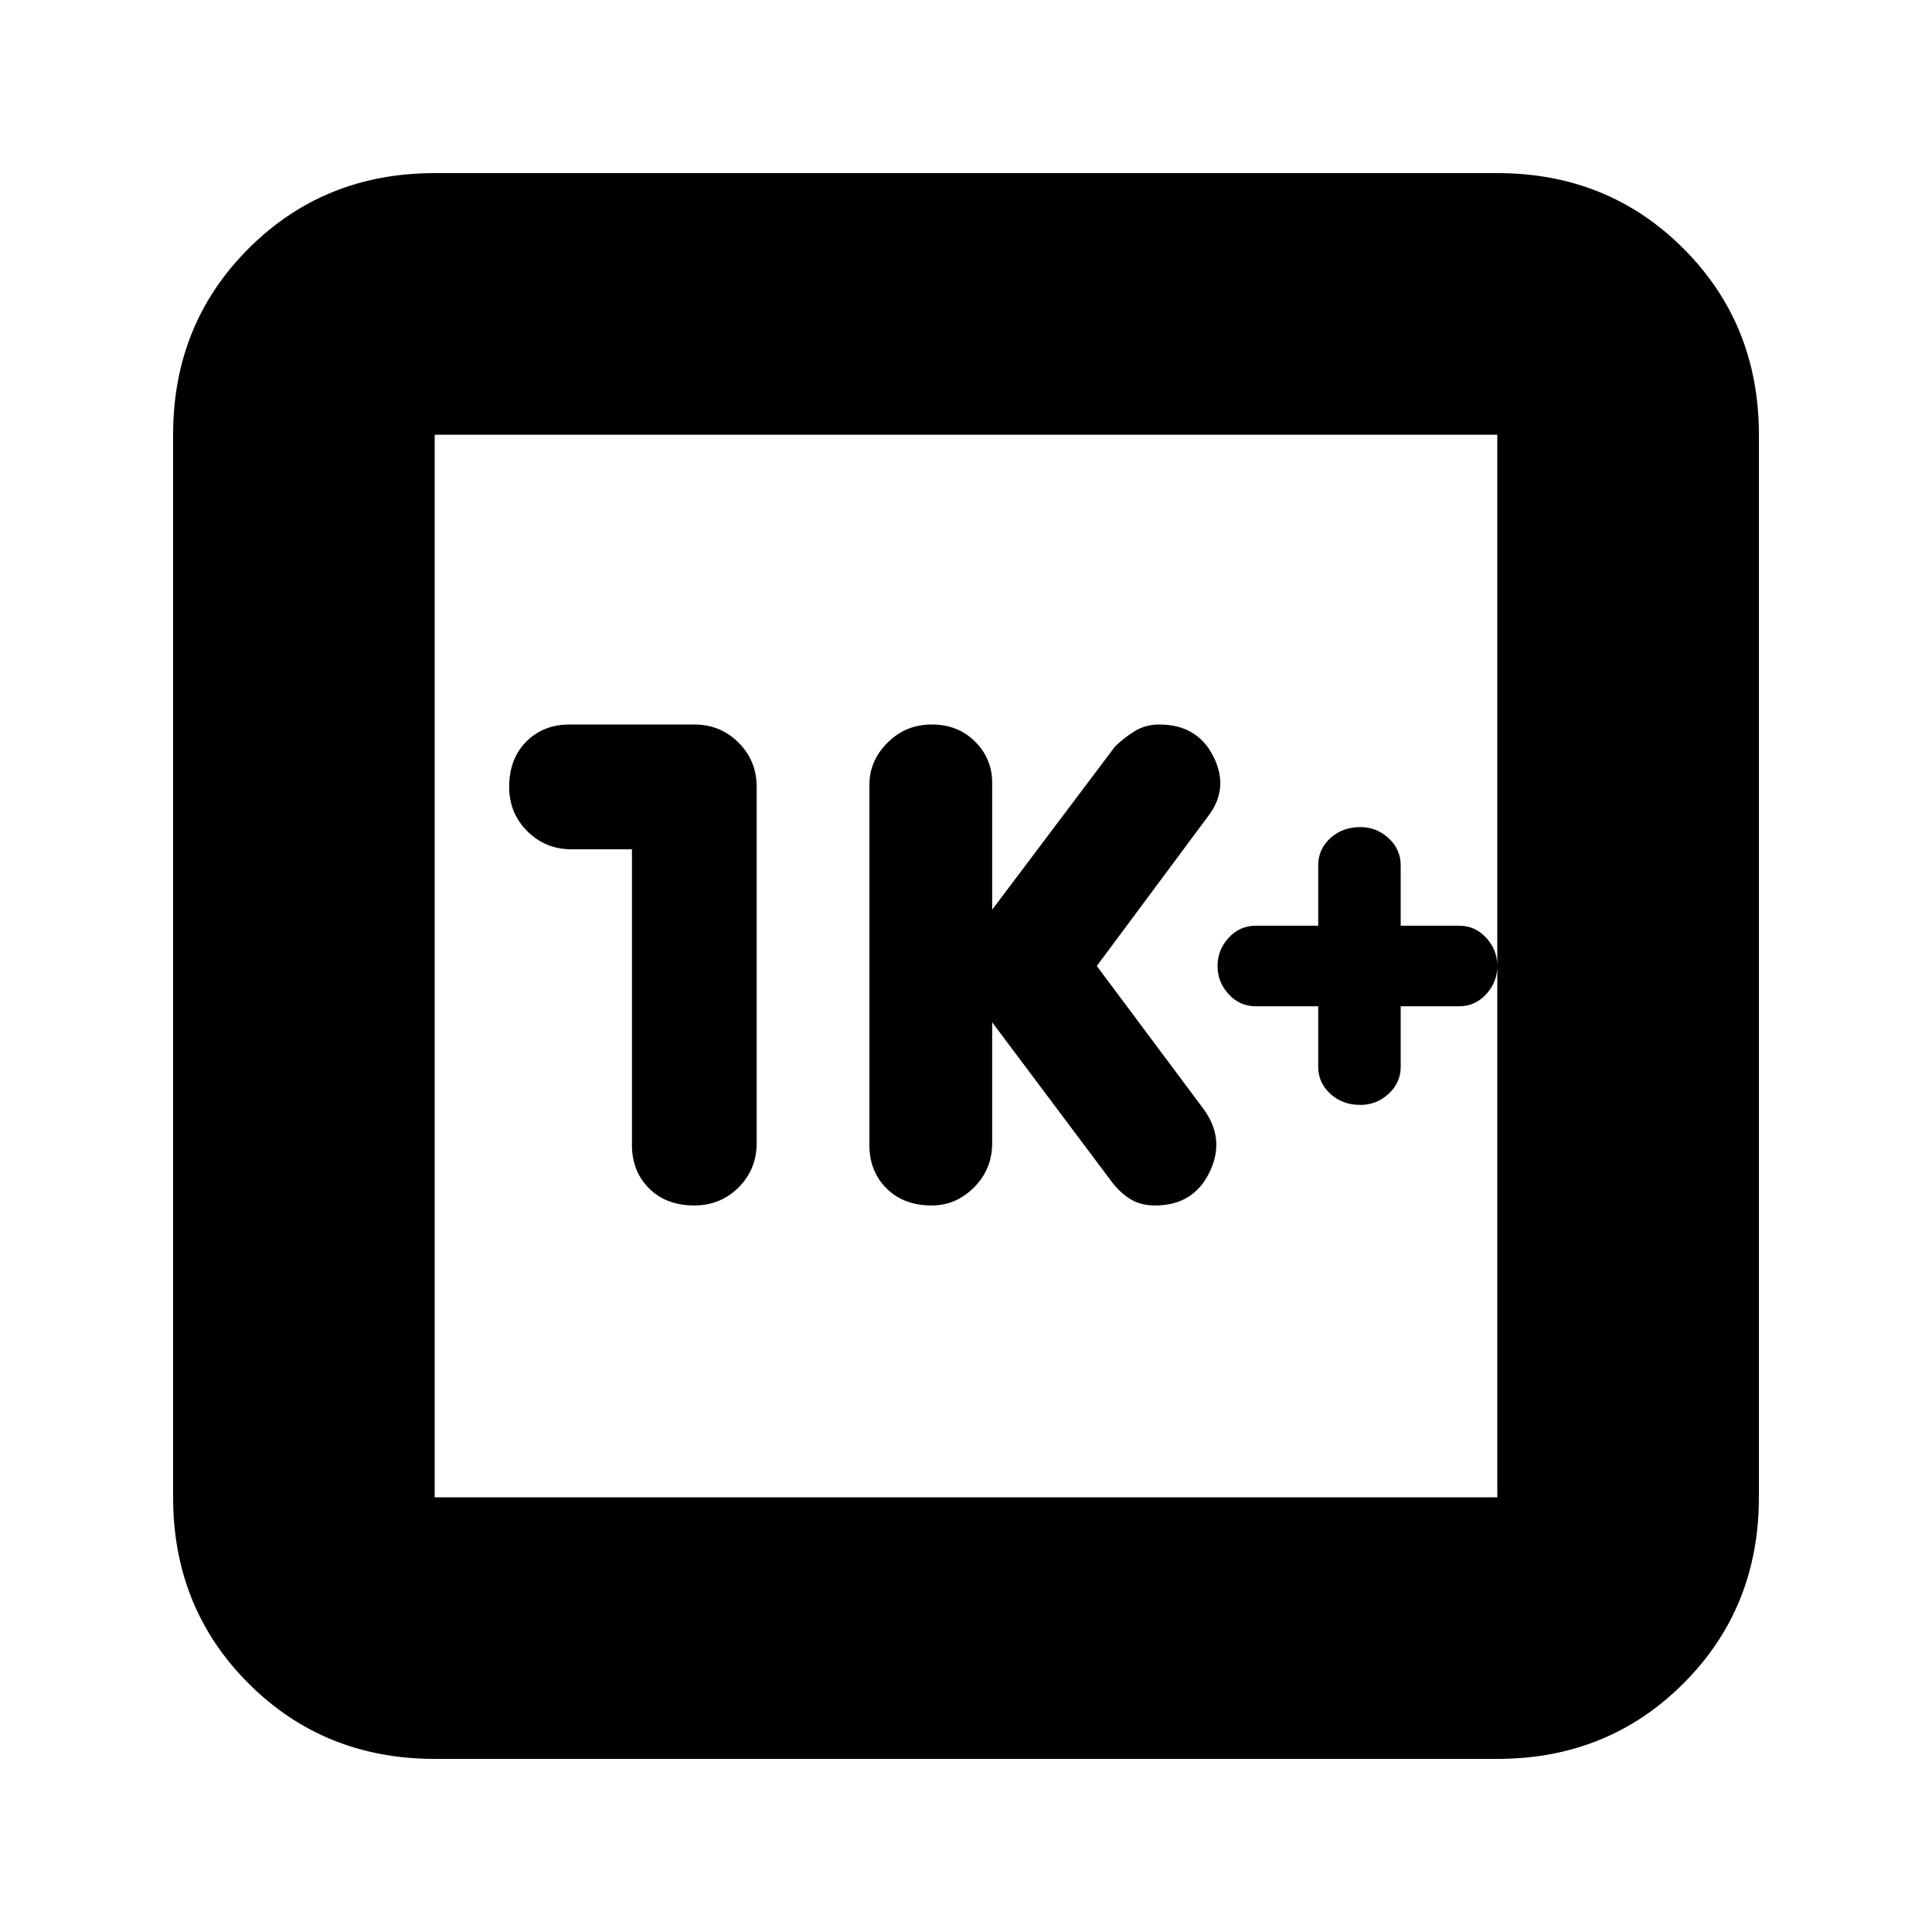 <svg xmlns="http://www.w3.org/2000/svg" height="20" width="20"><path d="M9.646 12.479q.25 0 .437-.187.188-.188.188-.459v-1.25l1.25 1.667q.083.104.187.167.104.062.25.062.396 0 .563-.344.167-.343-.063-.656L11.354 10 12.5 8.458q.229-.291.062-.625Q12.396 7.5 12 7.5q-.146 0-.26.073-.115.073-.198.156l-1.271 1.688V8.104q0-.25-.177-.427T9.646 7.5q-.271 0-.458.188Q9 7.875 9 8.125v3.729q0 .271.177.448t.469.177ZM6.542 8.792v3.062q0 .271.177.448t.469.177q.27 0 .458-.187.187-.188.187-.459V8.146q0-.271-.187-.458-.188-.188-.458-.188H5.896q-.271 0-.448.177t-.177.469q0 .271.187.458.188.188.459.188ZM4.5 18.208q-1.146 0-1.927-.781-.781-.781-.781-1.927v-11q0-1.146.781-1.927.781-.781 1.927-.781h11q1.146 0 1.927.781.781.781.781 1.927v11q0 1.146-.781 1.927-.781.781-1.927.781Zm0-2.708h11v-11h-11v11Zm0-11v11-11Zm9.583 6.938q.167 0 .292-.115.125-.115.125-.281v-.625h.604q.167 0 .281-.125.115-.125.115-.292 0-.167-.115-.292-.114-.125-.281-.125H14.5v-.625q0-.166-.125-.281-.125-.115-.292-.115-.187 0-.312.115t-.125.281v.625H13q-.167 0-.281.125-.115.125-.115.292 0 .167.115.292.114.125.281.125h.646v.625q0 .166.125.281.125.115.312.115Z"/></svg>